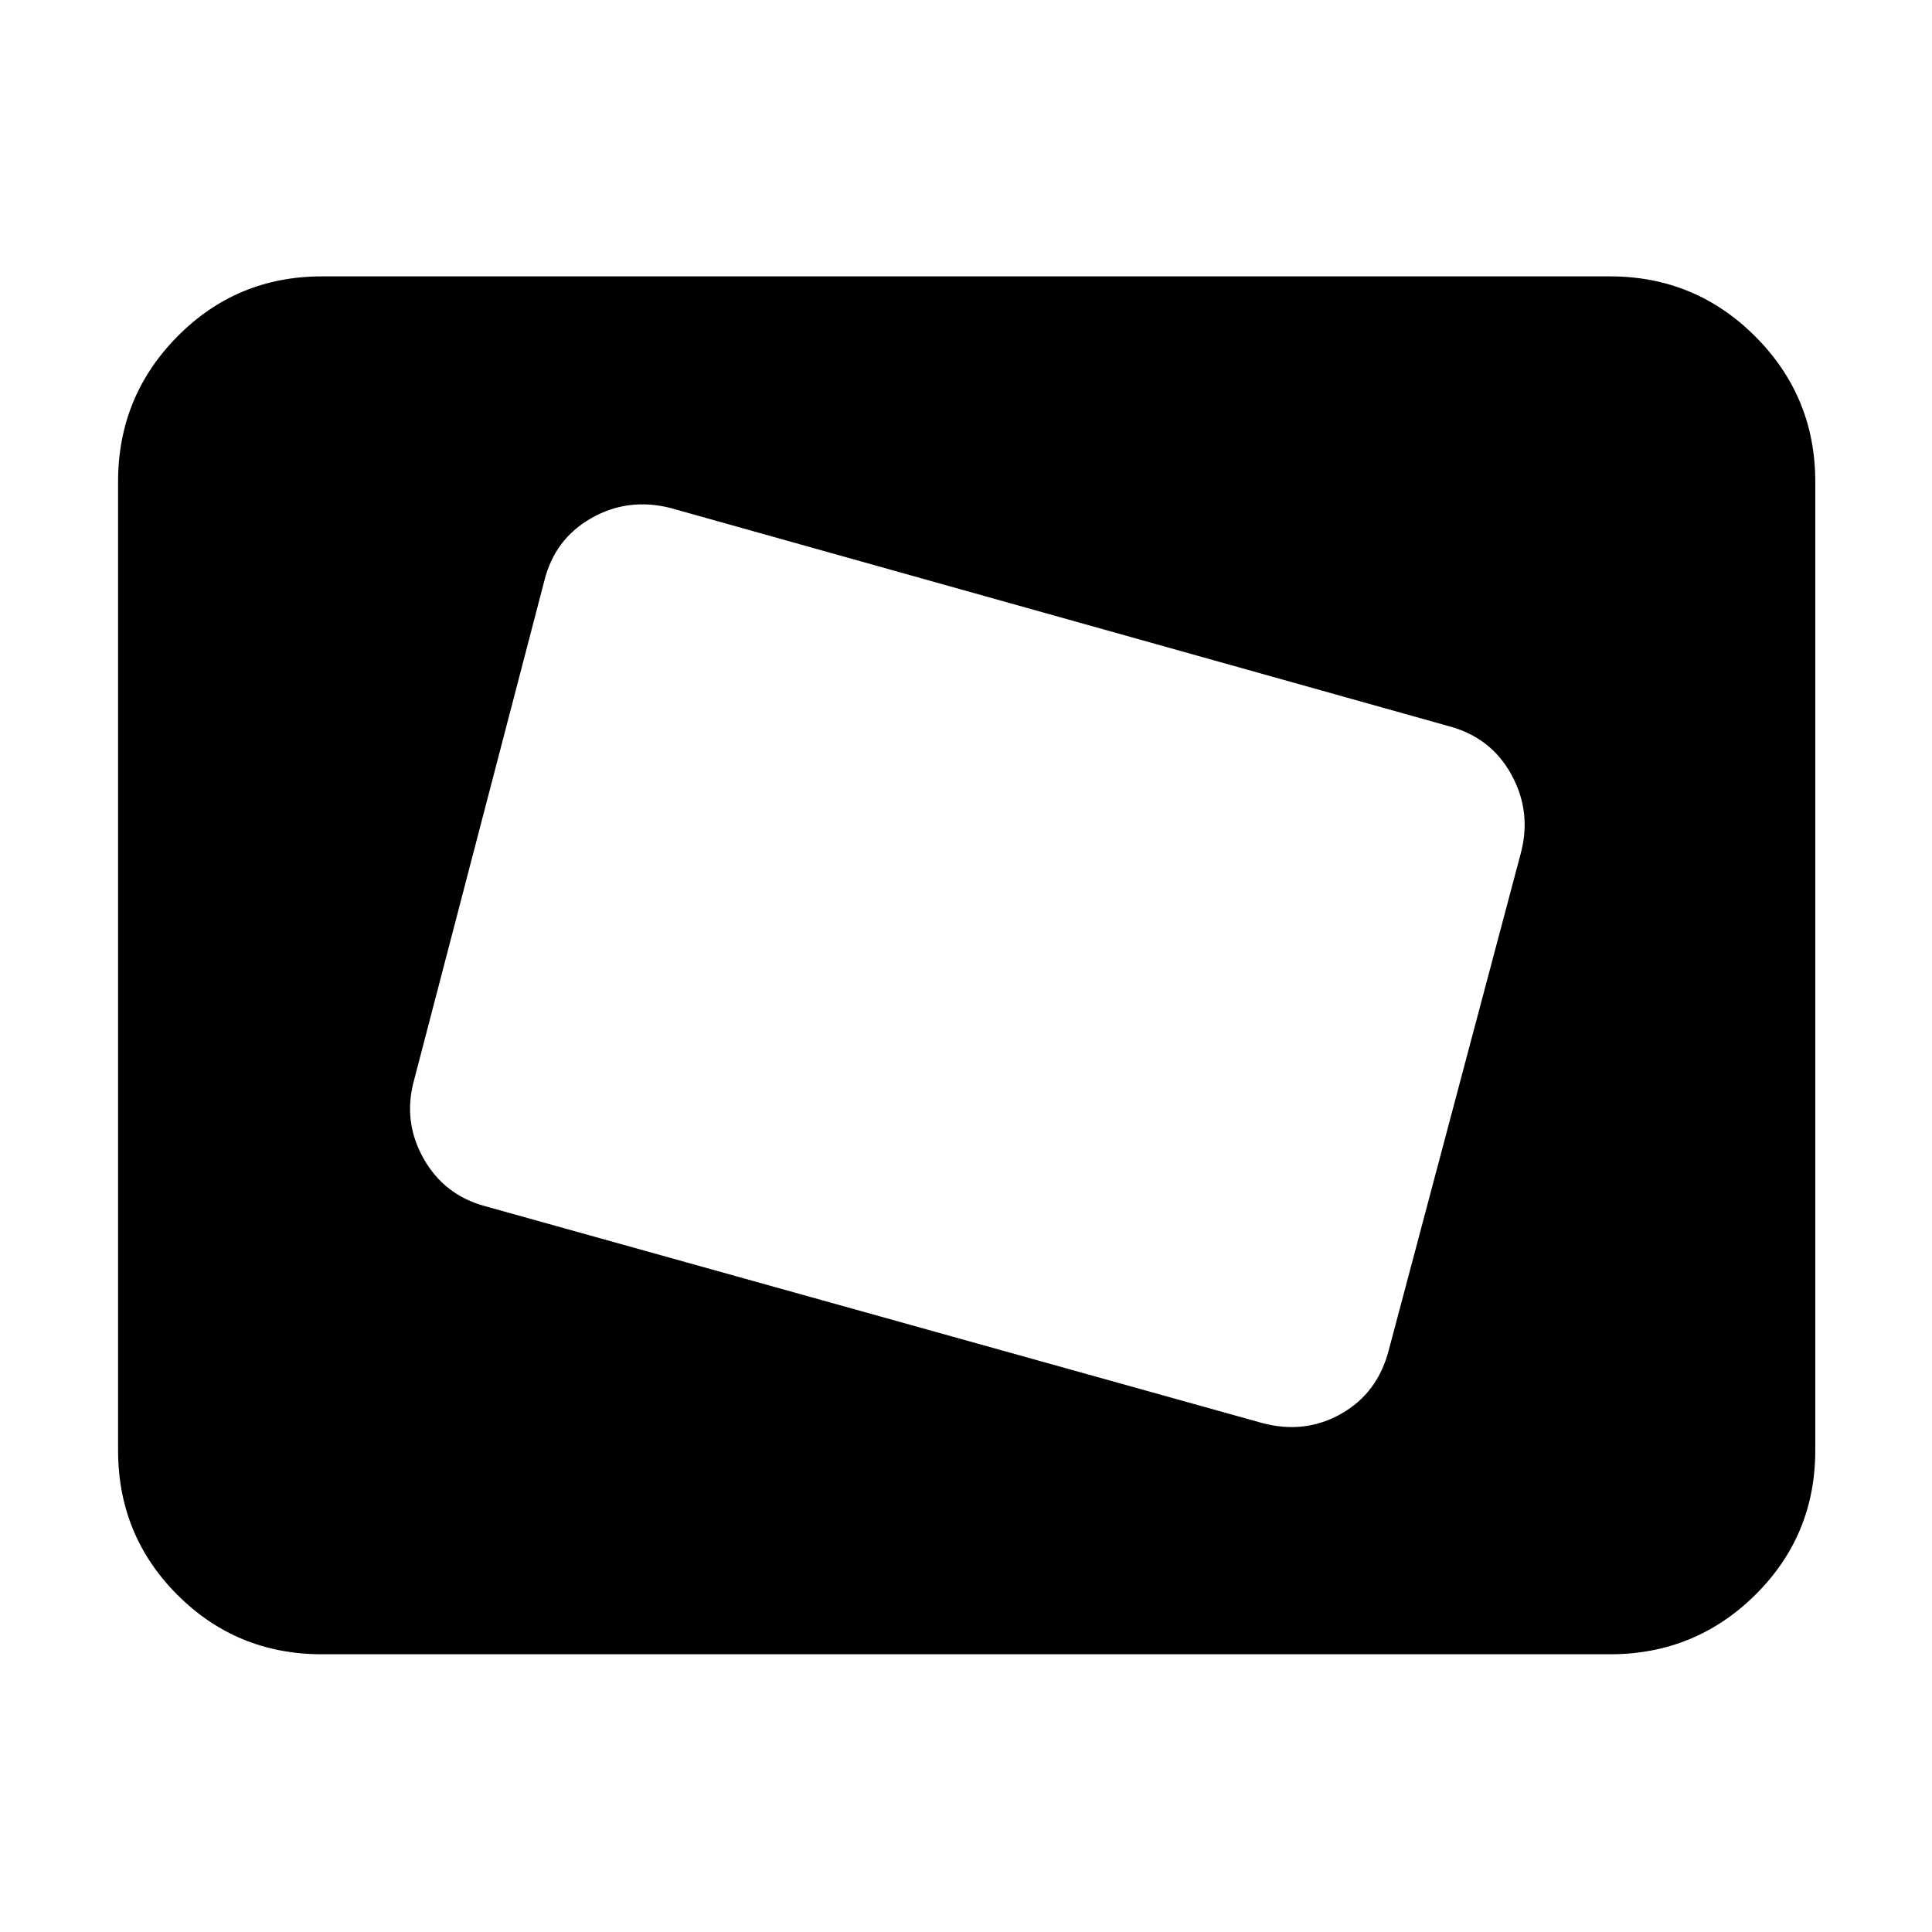 <svg xmlns="http://www.w3.org/2000/svg" height="40" viewBox="0 -960 960 960" width="40"><path d="M160-138q-42.33 0-71.83-29.5t-29.5-71.83v-481.34q0-42.33 29.5-72.16 29.5-29.84 71.83-29.84h640q42.33 0 72.17 29.84Q902-763 902-720.67v481.34q0 42.33-29.83 71.83Q842.33-138 800-138H160Zm530.17-151.5 65.5-246.5q5.5-20.67-4.75-39.25t-31.59-24.08l-386.5-108.34q-21-5.16-39.08 5.17t-23.25 31L205.67-423q-5.5 20.33 4.75 38.58T241-360.67L626.83-253q21.34 5.83 39.59-4.5 18.25-10.33 23.75-32Z"/></svg>